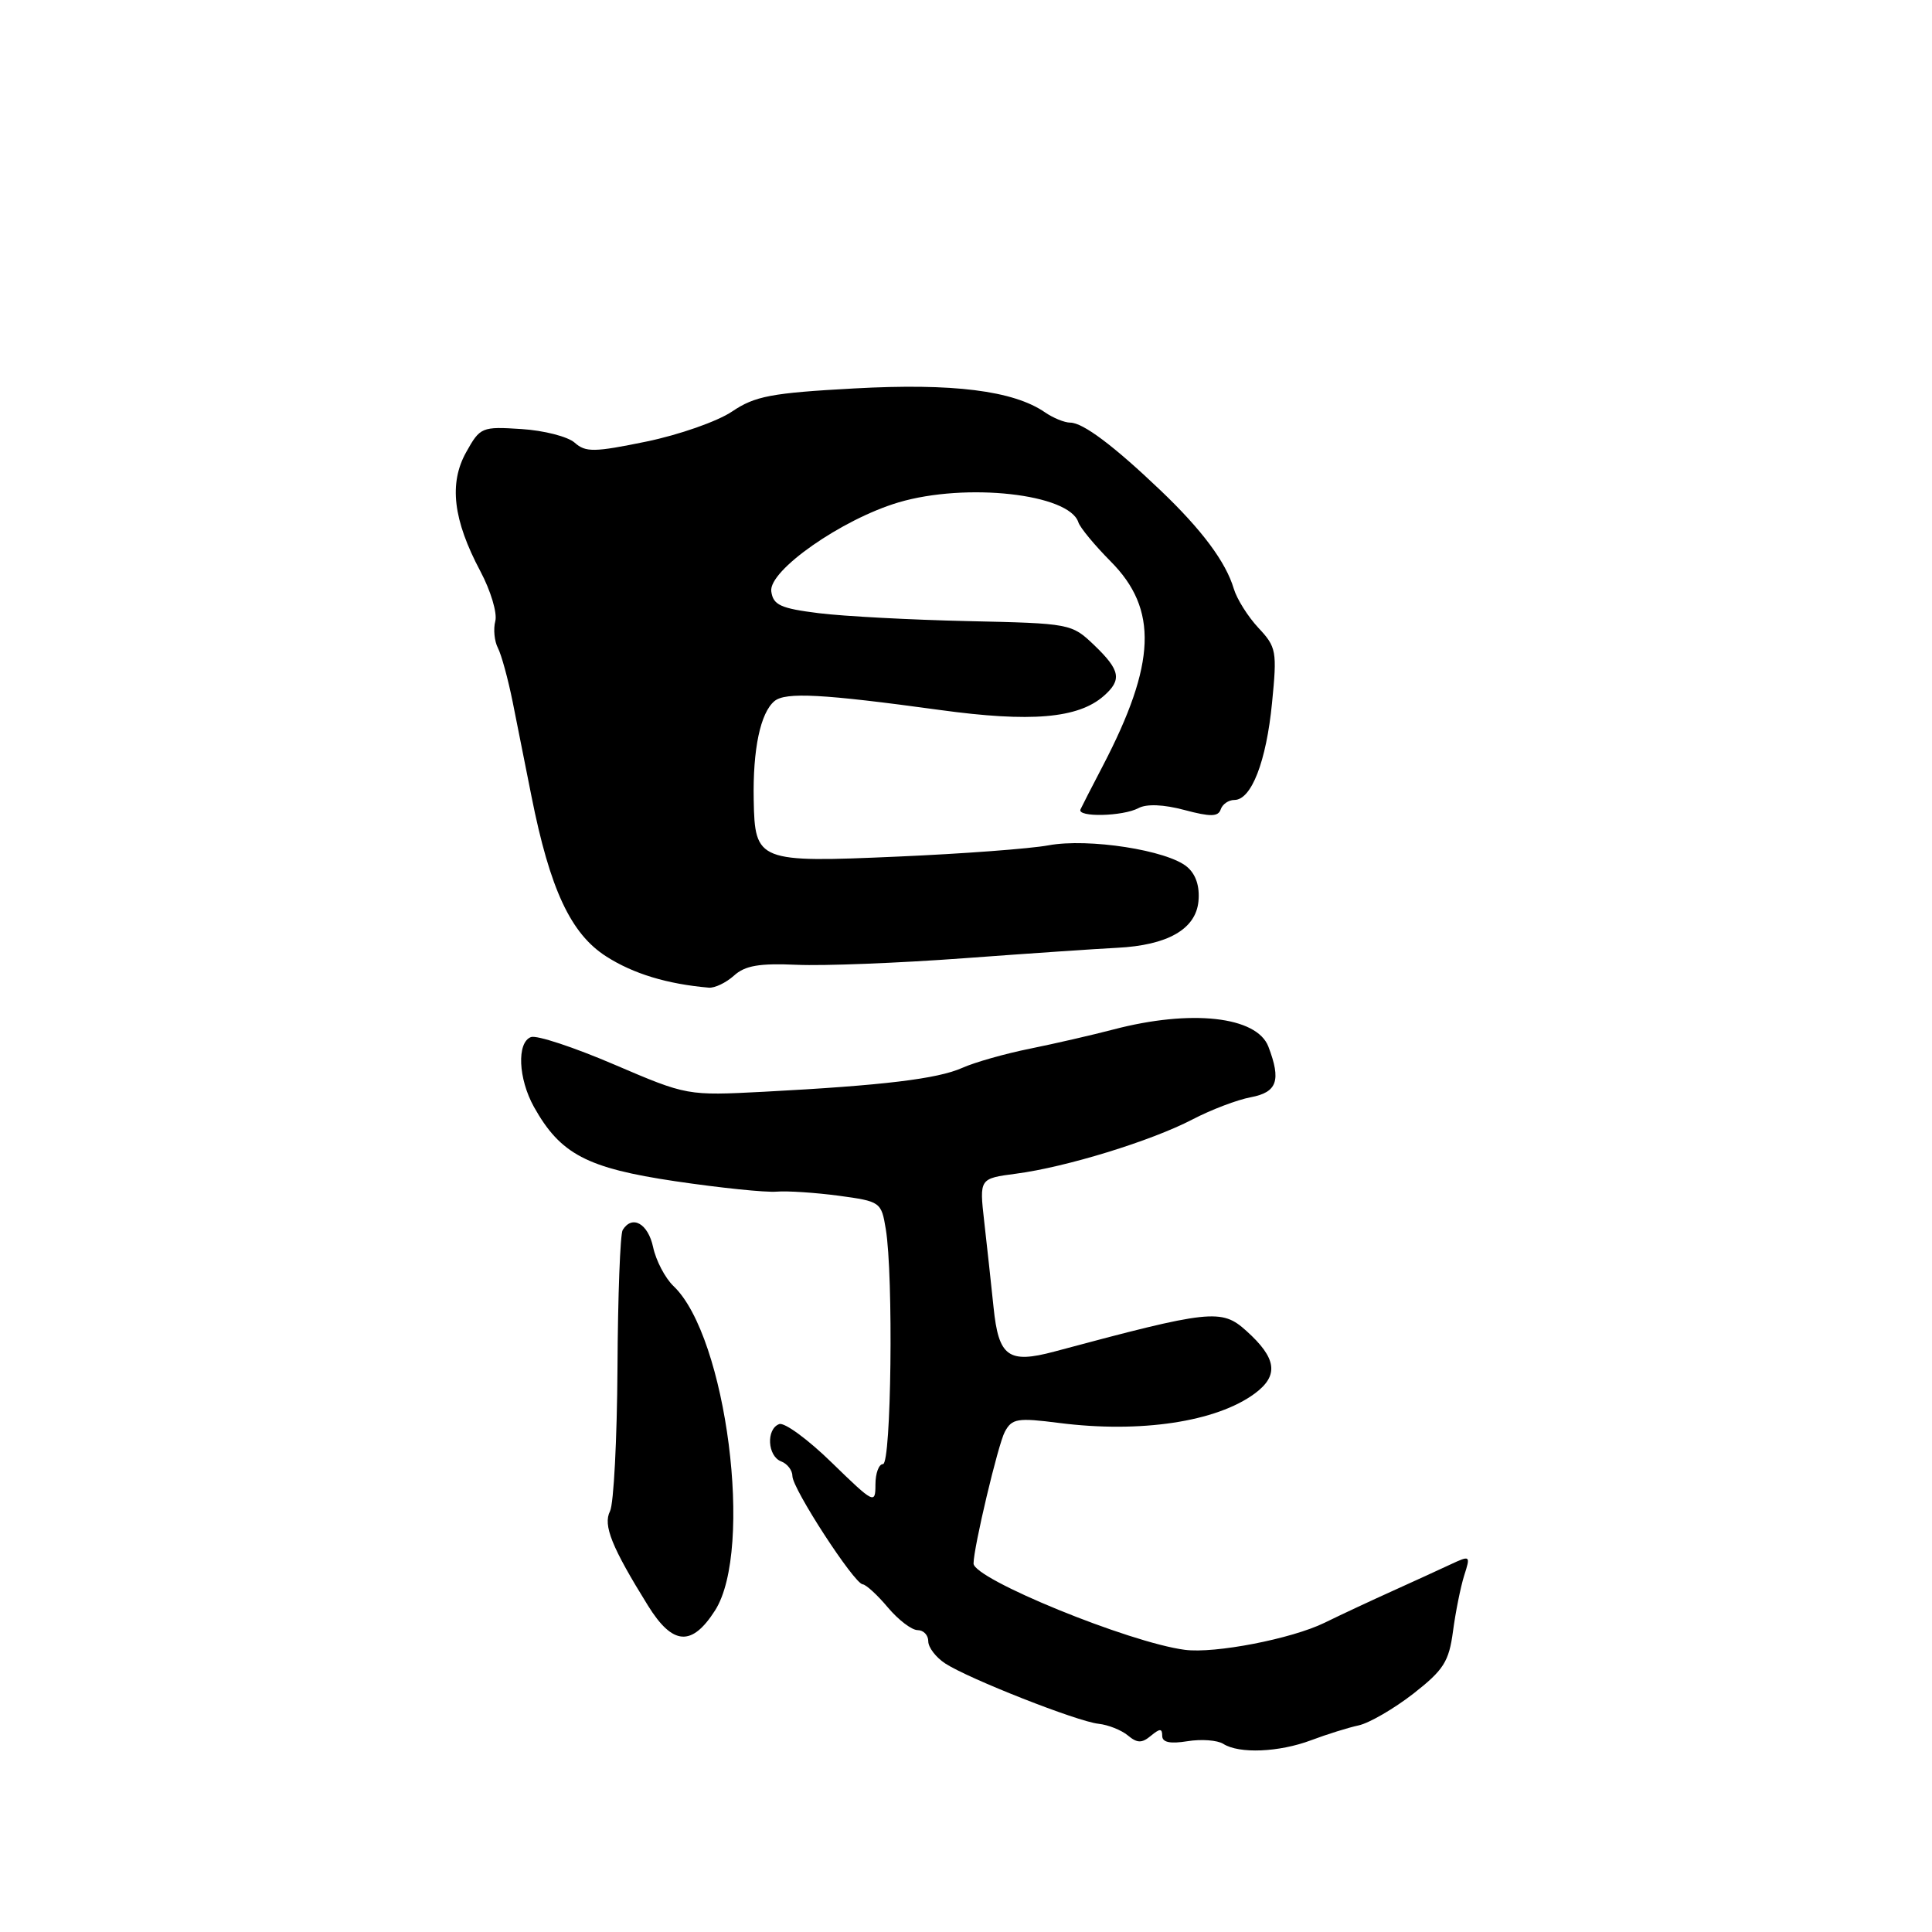 <?xml version="1.0" encoding="UTF-8" standalone="no"?>
<!DOCTYPE svg PUBLIC "-//W3C//DTD SVG 1.1//EN" "http://www.w3.org/Graphics/SVG/1.1/DTD/svg11.dtd" >
<svg xmlns="http://www.w3.org/2000/svg" xmlns:xlink="http://www.w3.org/1999/xlink" version="1.1" viewBox="0 0 256 256">
 <g >
 <path fill="currentColor"
d=" M 173.73 230.59 C 175.80 229.81 178.64 228.92 180.04 228.62 C 181.44 228.31 184.68 226.43 187.25 224.44 C 191.29 221.28 191.99 220.19 192.53 216.15 C 192.87 213.59 193.54 210.27 194.01 208.77 C 194.87 206.09 194.83 206.07 192.19 207.30 C 190.71 207.99 187.25 209.58 184.50 210.82 C 181.75 212.06 177.70 213.95 175.50 215.03 C 171.13 217.16 160.97 219.13 157.00 218.61 C 149.61 217.65 129.00 209.22 129.00 207.17 C 129.00 205.08 132.25 191.39 133.14 189.73 C 134.09 187.96 134.80 187.84 140.35 188.55 C 151.10 189.92 161.17 188.41 166.26 184.65 C 169.49 182.26 169.18 179.97 165.14 176.34 C 161.86 173.38 160.40 173.54 139.71 179.09 C 133.61 180.72 132.32 179.79 131.65 173.22 C 131.32 170.07 130.77 164.95 130.41 161.83 C 129.77 156.16 129.77 156.16 134.63 155.52 C 141.23 154.66 152.52 151.19 157.99 148.34 C 160.46 147.05 163.95 145.72 165.74 145.39 C 169.23 144.73 169.78 143.17 168.07 138.69 C 166.54 134.67 157.81 133.71 147.50 136.42 C 144.75 137.14 139.80 138.28 136.50 138.95 C 133.20 139.61 129.15 140.76 127.50 141.50 C 124.22 142.96 117.01 143.83 101.27 144.66 C 91.04 145.19 91.04 145.19 81.37 141.05 C 76.05 138.77 71.10 137.13 70.35 137.42 C 68.46 138.14 68.67 142.93 70.75 146.67 C 74.25 152.93 77.75 154.78 89.48 156.52 C 95.42 157.40 101.45 158.02 102.89 157.90 C 104.32 157.78 108.04 158.03 111.14 158.44 C 116.66 159.19 116.78 159.27 117.37 162.85 C 118.40 169.04 118.10 194.00 117.00 194.00 C 116.45 194.00 116.00 195.22 116.00 196.72 C 116.00 199.34 115.80 199.24 110.25 193.84 C 107.09 190.75 103.94 188.44 103.25 188.70 C 101.50 189.35 101.69 192.94 103.50 193.64 C 104.33 193.95 105.00 194.83 105.00 195.59 C 105.00 197.26 113.17 209.83 114.31 209.93 C 114.76 209.97 116.27 211.35 117.65 213.00 C 119.04 214.65 120.81 216.00 121.59 216.00 C 122.37 216.00 123.00 216.66 123.00 217.48 C 123.00 218.29 124.01 219.61 125.25 220.42 C 128.39 222.46 142.75 228.11 145.56 228.41 C 146.84 228.55 148.58 229.24 149.44 229.95 C 150.69 230.99 151.30 231.00 152.50 230.00 C 153.70 229.01 154.00 229.01 154.00 230.01 C 154.00 230.87 155.04 231.09 157.34 230.72 C 159.17 230.42 161.31 230.58 162.09 231.07 C 164.19 232.41 169.47 232.19 173.73 230.59 Z  M 94.75 213.39 C 99.89 205.33 96.27 177.07 89.24 170.41 C 88.14 169.36 86.92 167.04 86.54 165.25 C 85.87 162.12 83.77 160.94 82.51 162.98 C 82.18 163.51 81.87 171.73 81.82 181.23 C 81.76 190.73 81.32 199.28 80.83 200.24 C 79.88 202.09 81.05 205.00 85.86 212.75 C 89.14 218.03 91.67 218.21 94.75 213.39 Z  M 97.25 129.28 C 98.72 127.94 100.61 127.62 105.58 127.84 C 109.12 128.00 119.09 127.61 127.75 126.97 C 136.41 126.33 145.53 125.71 148.00 125.59 C 154.70 125.26 158.44 123.13 158.80 119.44 C 158.99 117.46 158.47 115.86 157.30 114.87 C 154.71 112.66 144.23 111.03 138.93 112.01 C 136.50 112.46 127.53 113.13 119.00 113.50 C 100.43 114.32 100.02 114.16 99.87 106.00 C 99.74 99.27 100.76 94.45 102.62 92.90 C 104.09 91.68 109.02 91.95 124.50 94.07 C 136.58 95.73 142.85 95.20 146.25 92.22 C 148.69 90.08 148.45 88.81 144.99 85.49 C 142.00 82.63 141.84 82.60 128.24 82.30 C 120.68 82.13 111.80 81.66 108.50 81.25 C 103.43 80.62 102.45 80.17 102.20 78.37 C 101.80 75.62 111.53 68.81 119.06 66.57 C 128.01 63.92 141.67 65.43 142.89 69.21 C 143.12 69.92 145.04 72.24 147.16 74.38 C 153.48 80.73 153.20 87.91 146.12 101.50 C 144.68 104.25 143.36 106.84 143.17 107.25 C 142.69 108.32 148.79 108.18 150.85 107.08 C 151.93 106.50 154.18 106.59 156.95 107.33 C 160.40 108.25 161.42 108.23 161.75 107.25 C 161.98 106.56 162.79 106.00 163.56 106.00 C 165.81 106.00 167.79 100.92 168.55 93.15 C 169.23 86.28 169.13 85.74 166.75 83.20 C 165.36 81.71 163.89 79.38 163.48 78.00 C 162.43 74.47 159.27 70.22 153.80 65.00 C 147.60 59.08 143.50 56.00 141.81 56.00 C 141.06 56.00 139.56 55.39 138.47 54.64 C 134.28 51.75 126.24 50.75 113.18 51.47 C 102.18 52.07 100.04 52.48 97.00 54.53 C 95.08 55.83 89.97 57.62 85.65 58.51 C 78.74 59.93 77.60 59.95 76.15 58.66 C 75.24 57.85 72.07 57.04 69.09 56.85 C 63.84 56.51 63.62 56.60 61.78 59.90 C 59.46 64.04 60.03 68.89 63.66 75.71 C 65.02 78.27 65.91 81.23 65.63 82.30 C 65.35 83.36 65.51 84.97 65.98 85.87 C 66.44 86.76 67.32 89.97 67.93 93.00 C 68.54 96.03 69.66 101.65 70.42 105.50 C 72.87 117.83 75.63 123.74 80.34 126.74 C 83.92 129.03 88.40 130.39 93.92 130.87 C 94.70 130.94 96.20 130.22 97.25 129.28 Z "/>
</g>
</svg>